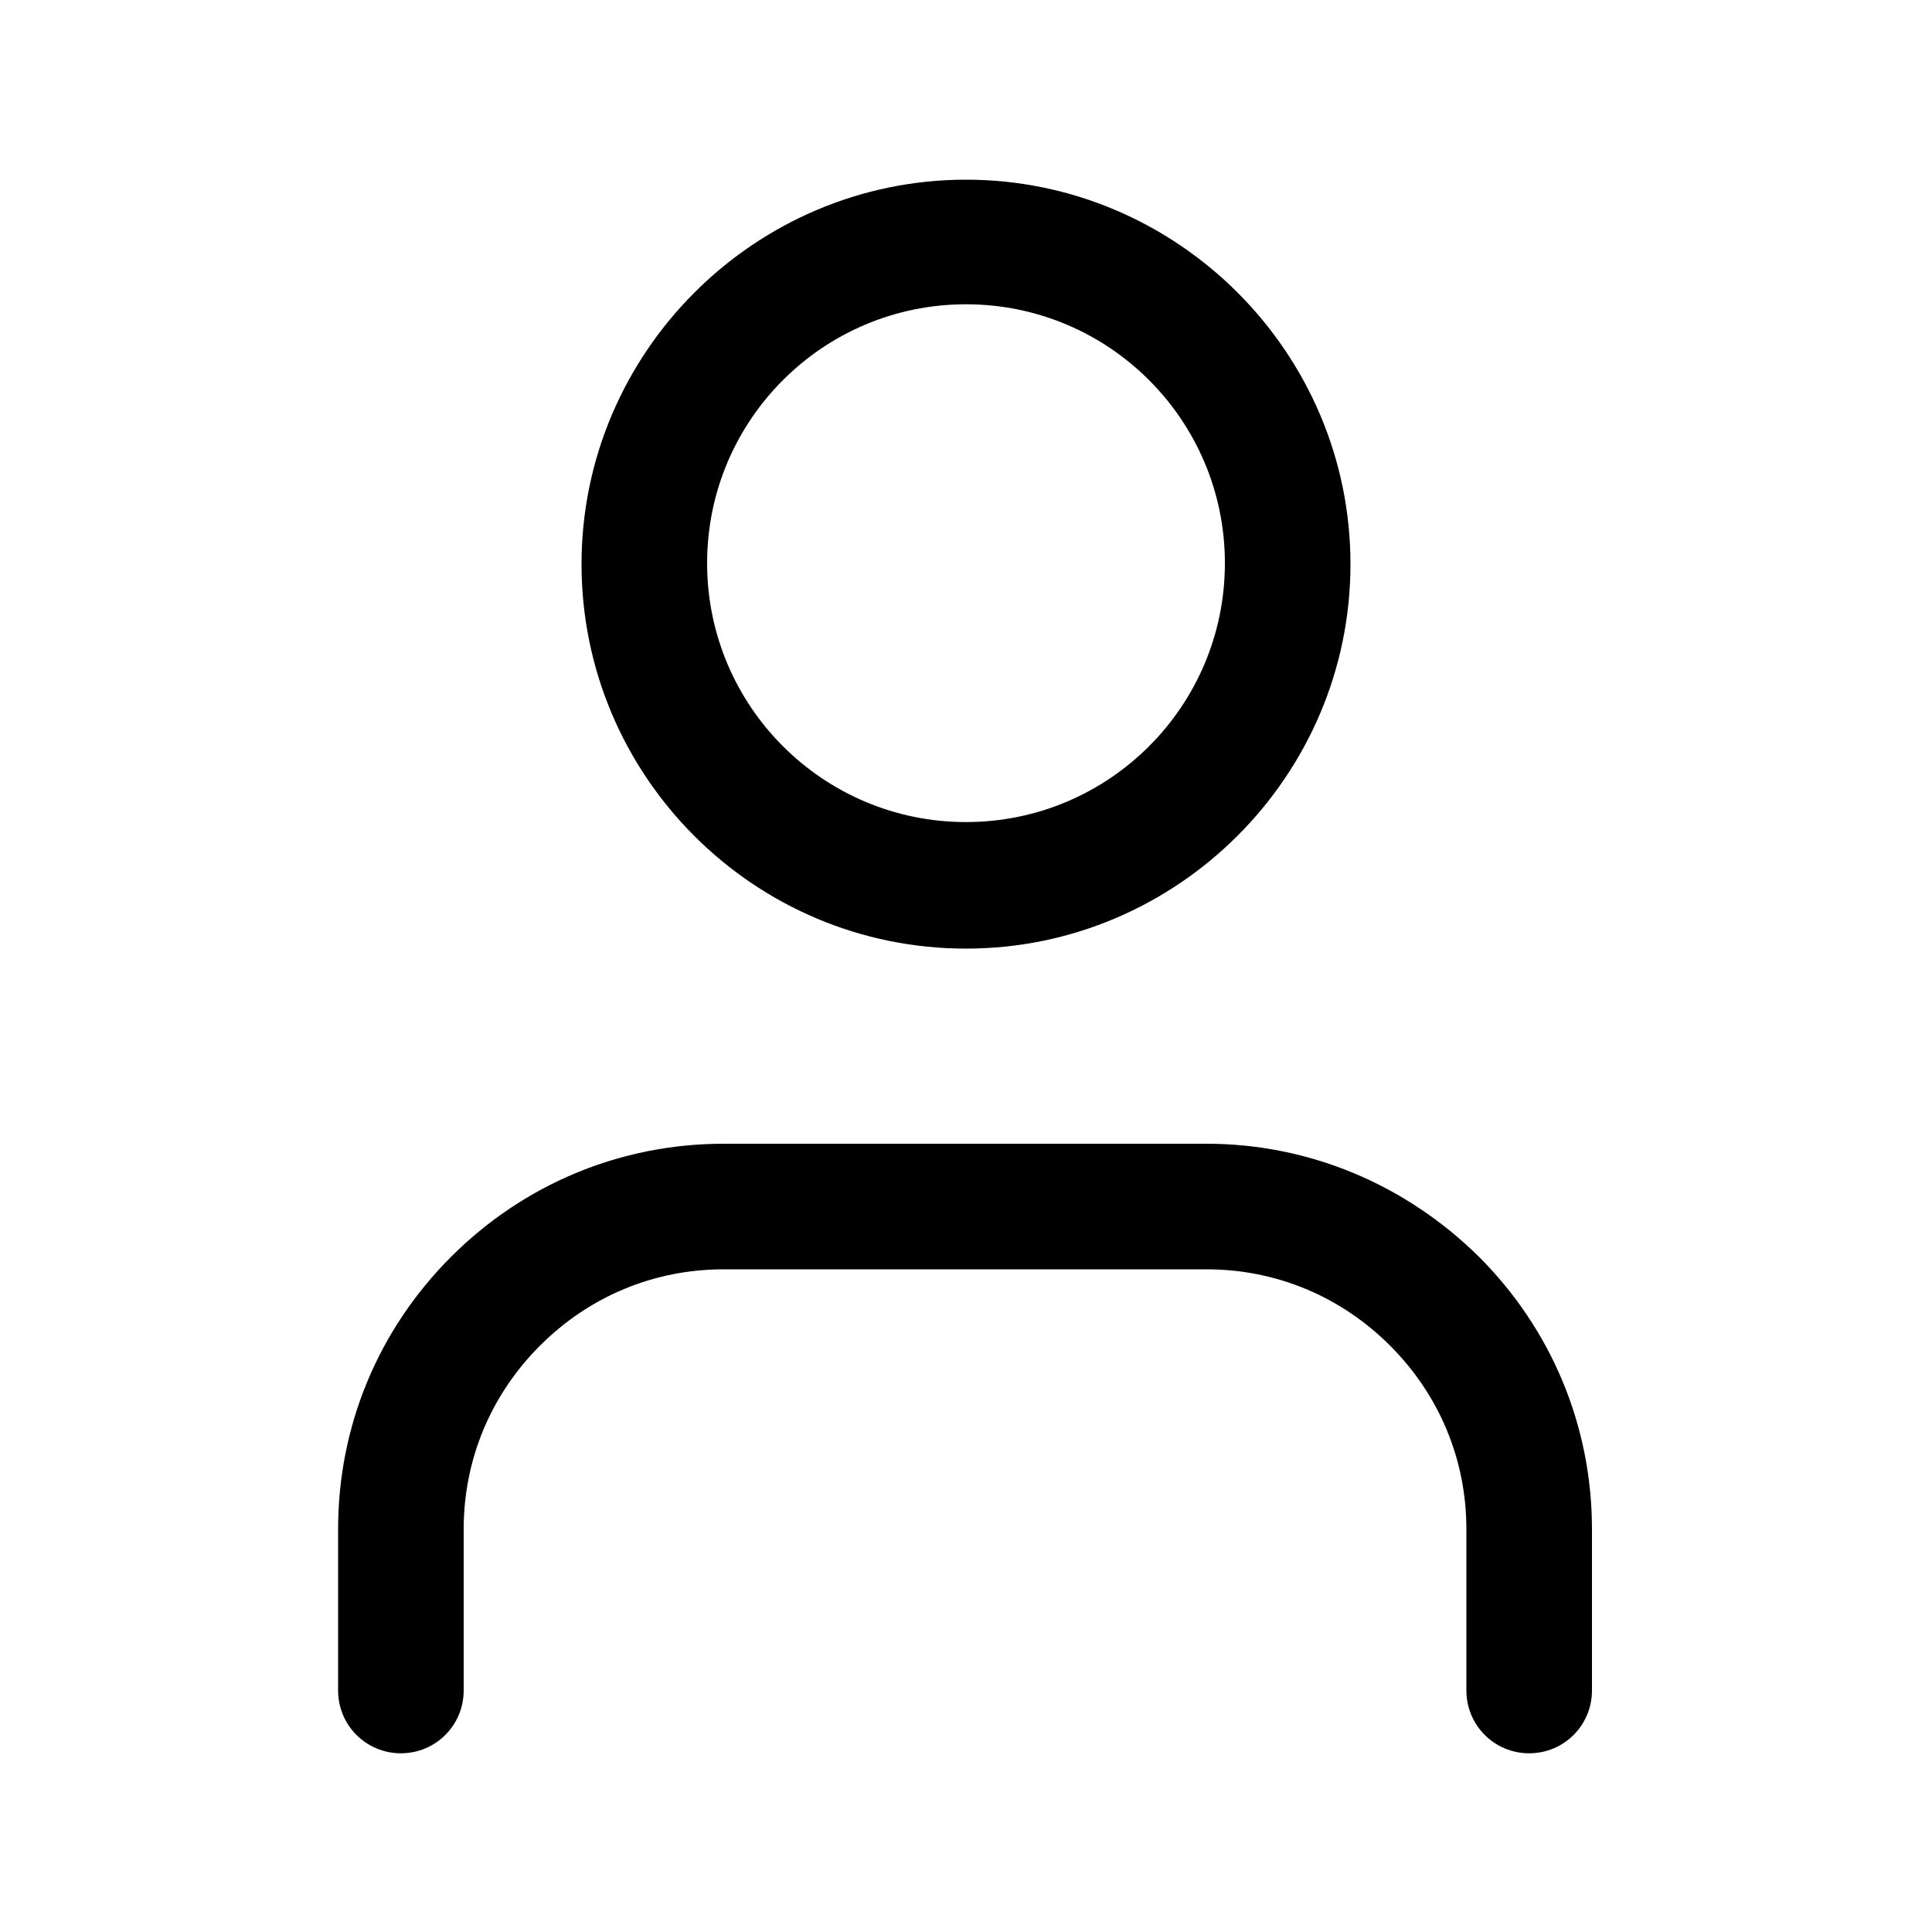 <?xml version="1.0" encoding="UTF-8"?>
<svg xmlns:var="https://github.com/cascornelissen/svg-spritemap-webpack-plugin/"  xmlns="http://www.w3.org/2000/svg" version="1.1" viewBox="0 0 20 20">
  <path d="M15.83,18.15c-.36,0-.65-.29-.65-.65v-1.67c0-.72-.28-1.39-.79-1.9s-1.18-.79-1.9-.79h-5c-.72,0-1.39.28-1.9.79-.51.51-.79,1.18-.79,1.9v1.67c0,.36-.29.65-.65.65s-.65-.29-.65-.65v-1.67c0-1.06.41-2.06,1.17-2.82.75-.75,1.75-1.17,2.82-1.17h5c1.06,0,2.06.42,2.82,1.17.75.75,1.17,1.75,1.17,2.82v1.67c0,.36-.29.65-.65.65ZM10,9.82c-2.2,0-3.98-1.79-3.98-3.98s1.79-3.98,3.98-3.98,3.98,1.79,3.98,3.98-1.79,3.98-3.98,3.98ZM10,3.15c-1.48,0-2.68,1.2-2.68,2.68s1.2,2.68,2.68,2.68,2.68-1.2,2.68-2.68-1.2-2.68-2.68-2.68Z" var:fill.fill=""/>
</svg>
